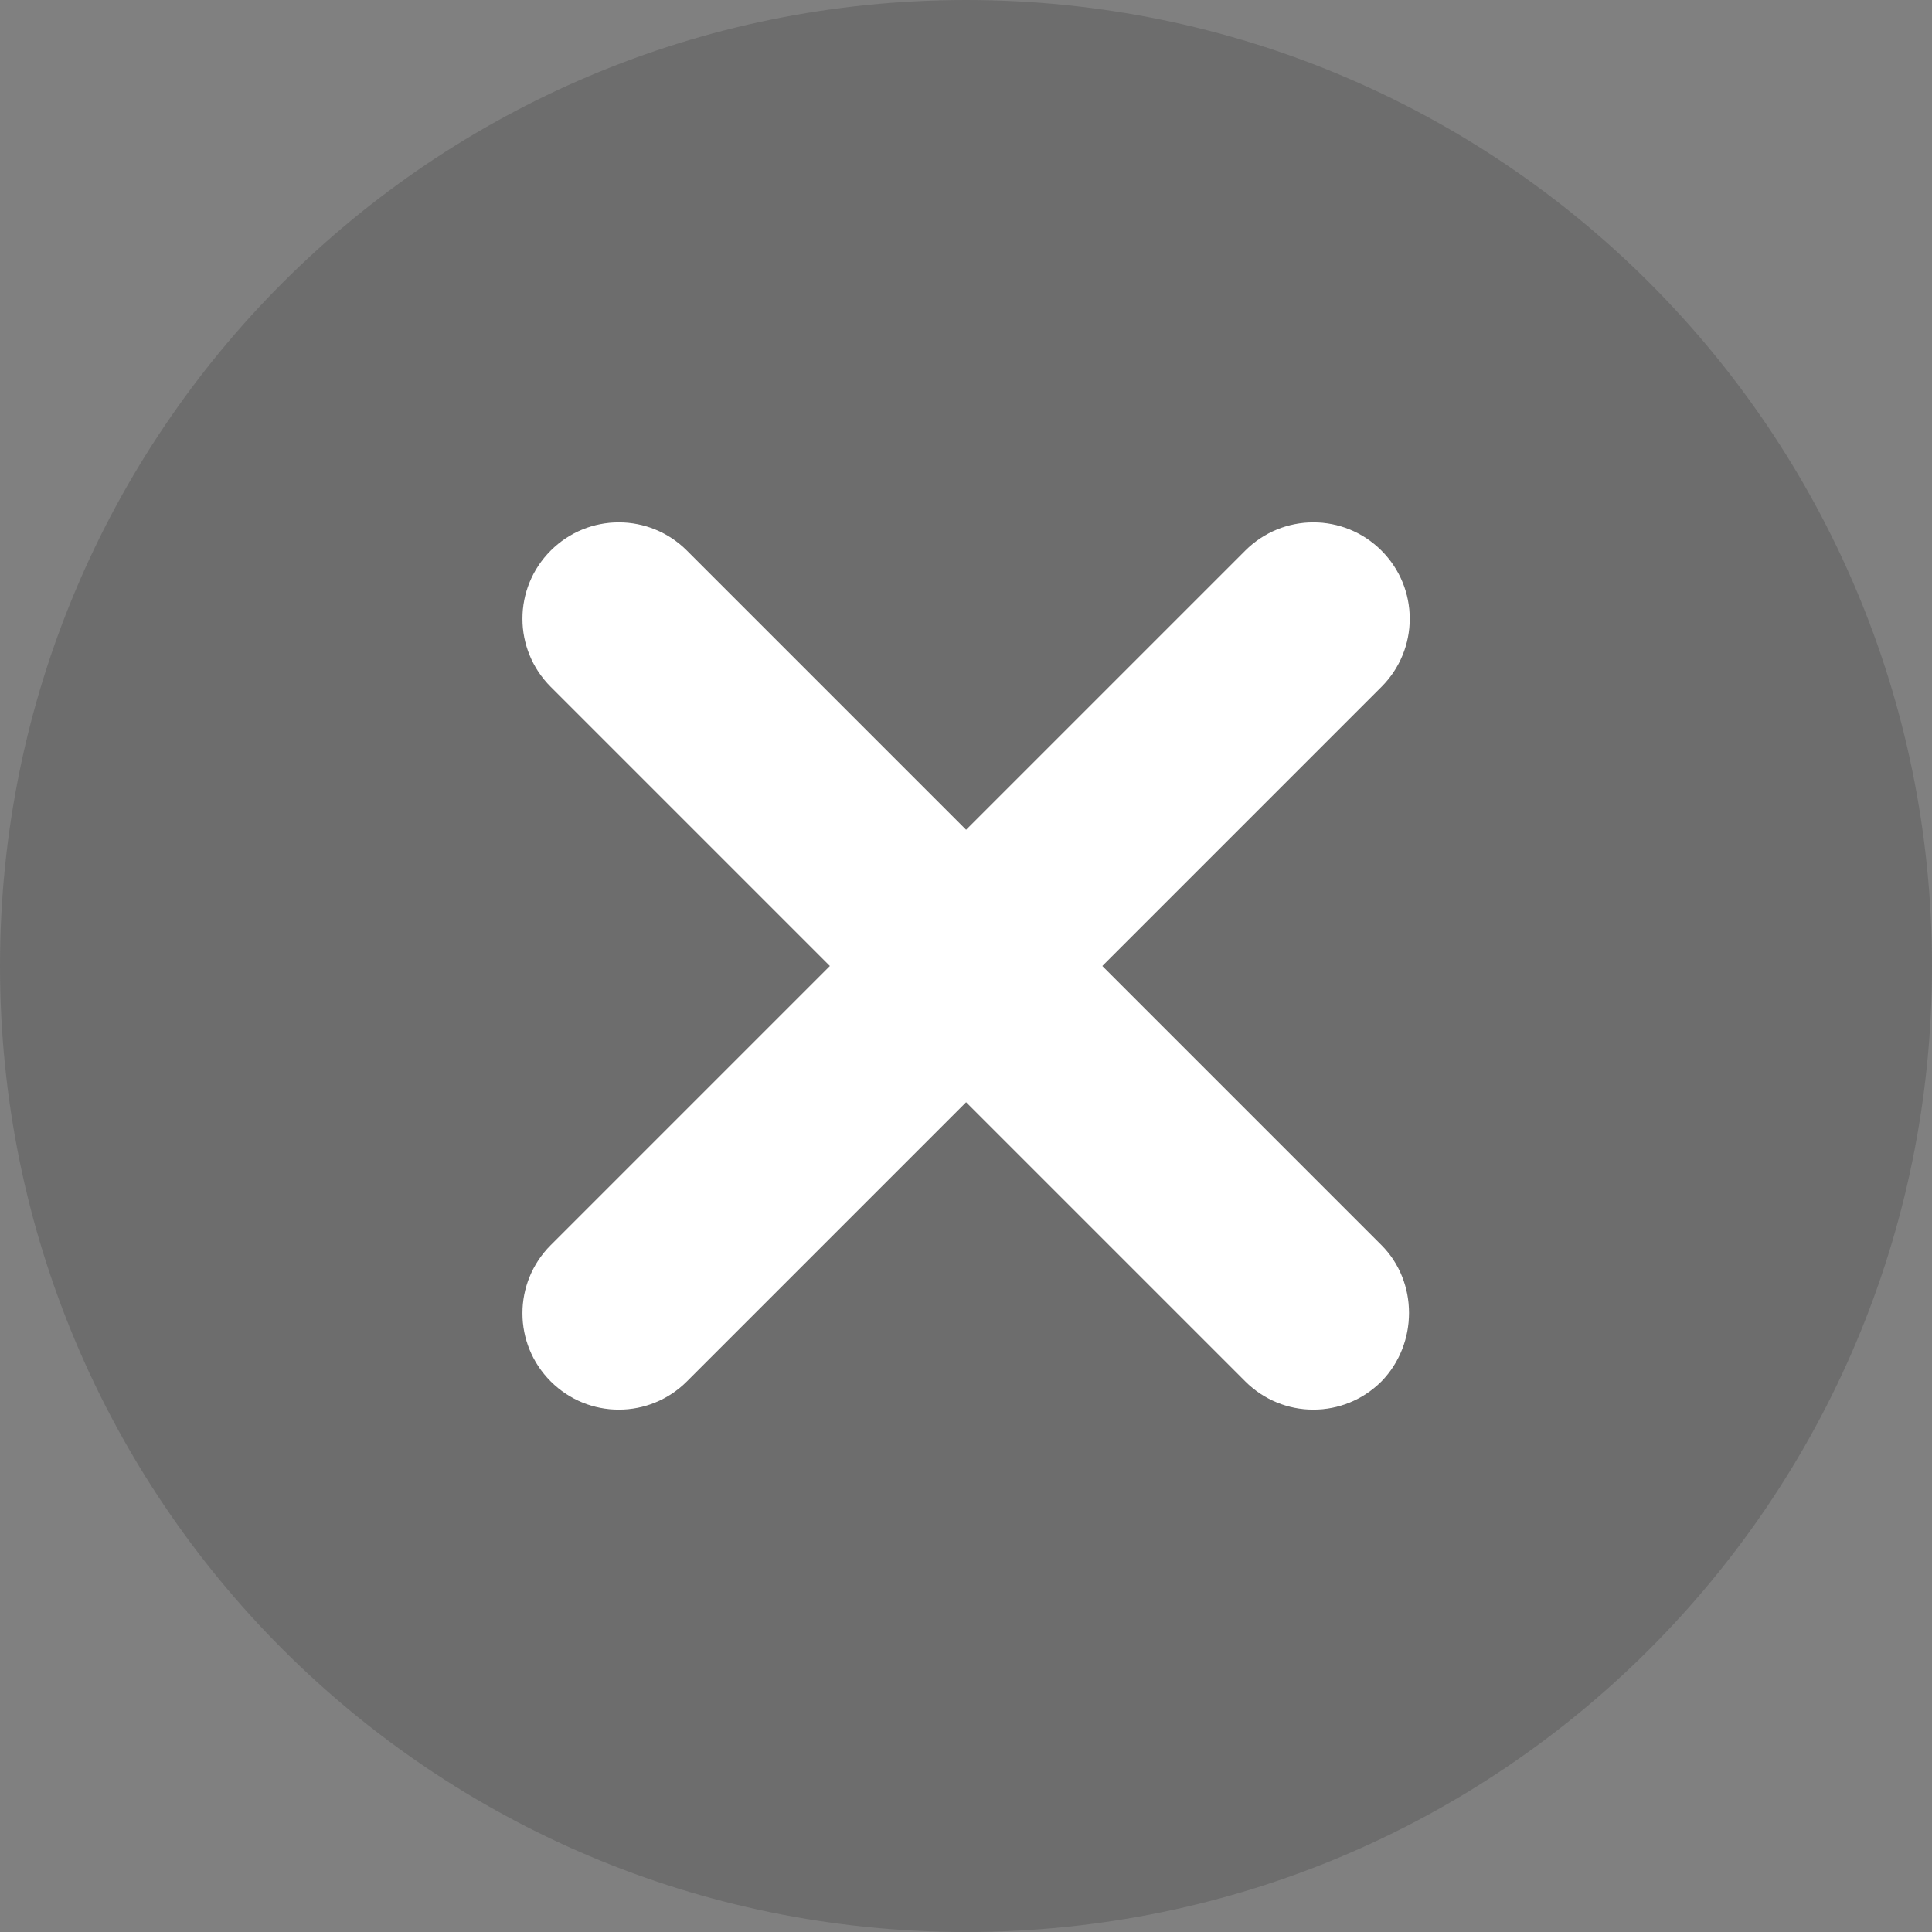 <svg width="20" height="20" viewBox="0 0 20 20" fill="none" xmlns="http://www.w3.org/2000/svg">
<rect x="0" y="0" width="20" height="20" fill="#808080" stroke="none"/>
<path opacity="0.24" d="M10 0C4.47 0 0 4.47 0 10C0 15.53 4.47 20 10 20C15.53 20 20 15.53 20 10C20 4.47 15.53 0 10 0ZM14.3 14.3C13.91 14.69 13.28 14.69 12.89 14.3L10 11.41L7.11 14.3C6.72 14.69 6.09 14.69 5.7 14.3C5.31 13.91 5.31 13.28 5.7 12.89L8.59 10L5.7 7.11C5.31 6.72 5.31 6.09 5.7 5.7C6.09 5.31 6.72 5.31 7.11 5.7L10 8.59L12.89 5.7C13.28 5.31 13.91 5.31 14.3 5.7C14.69 6.09 14.69 6.72 14.3 7.11L11.41 10L14.3 12.89C14.68 13.27 14.68 13.91 14.3 14.3Z" fill="#333333"/>
<path d="M14.301 14.3C13.911 14.69 13.281 14.69 12.891 14.3L10.001 11.41L7.111 14.3C6.721 14.69 6.091 14.69 5.701 14.3C5.311 13.91 5.311 13.28 5.701 12.89L8.591 10L5.701 7.11C5.311 6.72 5.311 6.09 5.701 5.7C6.091 5.31 6.721 5.31 7.111 5.7L10.001 8.59L12.891 5.7C13.281 5.31 13.911 5.31 14.301 5.7C14.691 6.09 14.691 6.72 14.301 7.11L11.411 10L14.301 12.89C14.681 13.27 14.681 13.91 14.301 14.3Z" fill="white"/>
</svg>
